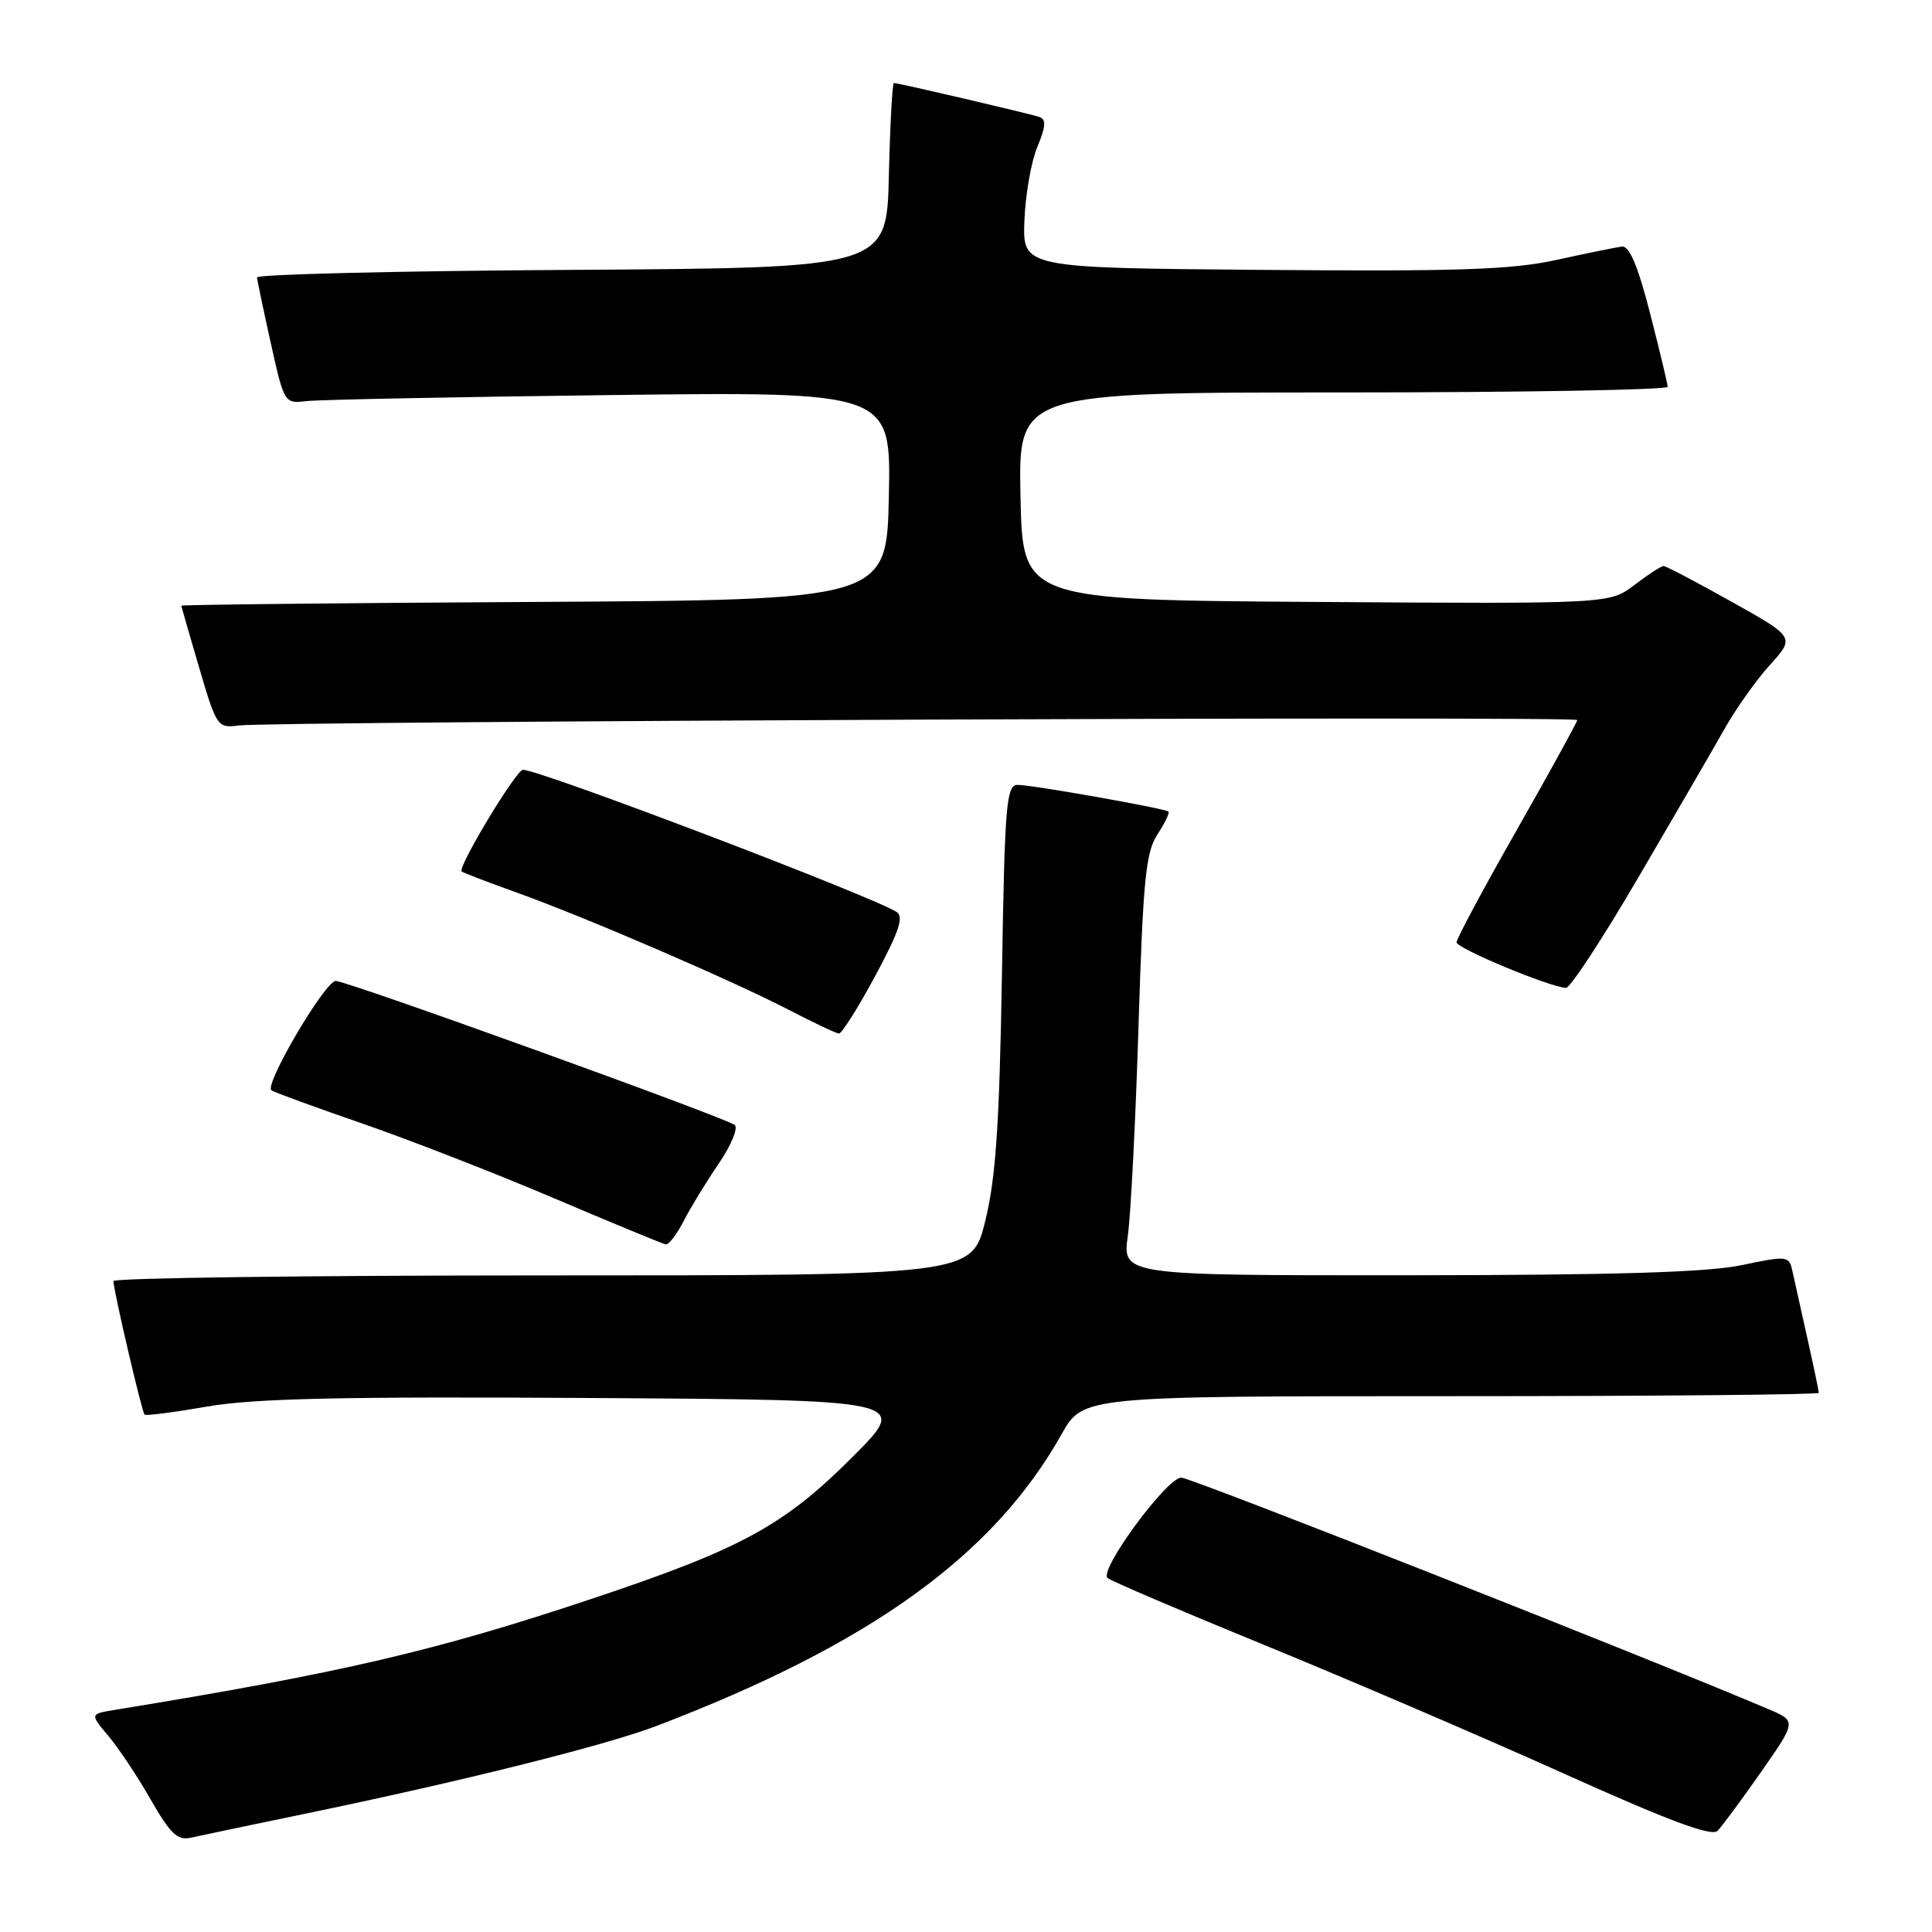 <?xml version="1.0" encoding="UTF-8" standalone="no"?>
<!DOCTYPE svg PUBLIC "-//W3C//DTD SVG 1.1//EN" "http://www.w3.org/Graphics/SVG/1.1/DTD/svg11.dtd" >
<svg xmlns="http://www.w3.org/2000/svg" xmlns:xlink="http://www.w3.org/1999/xlink" version="1.1" viewBox="0 0 256 256">
 <g >
 <path fill="currentColor"
d=" M 40.00 240.42 C 60.88 236.11 80.17 231.30 87.01 228.69 C 115.28 217.90 131.64 206.12 140.66 190.05 C 143.50 185.00 143.50 185.00 192.25 185.00 C 219.06 185.00 241.00 184.80 241.00 184.56 C 241.00 184.32 240.32 181.06 239.48 177.31 C 238.65 173.57 237.76 169.56 237.50 168.41 C 237.06 166.40 236.84 166.37 230.77 167.64 C 226.24 168.59 213.99 168.96 186.61 168.98 C 148.72 169.00 148.72 169.00 149.44 163.75 C 149.84 160.86 150.48 148.34 150.86 135.91 C 151.46 116.60 151.82 112.93 153.36 110.58 C 154.35 109.06 155.01 107.70 154.83 107.54 C 154.33 107.11 136.75 104.00 134.84 104.00 C 133.34 104.00 133.13 106.55 132.76 129.25 C 132.43 148.98 131.95 156.09 130.56 161.75 C 128.78 169.00 128.78 169.00 71.89 169.00 C 40.60 169.00 15.01 169.34 15.03 169.75 C 15.07 171.13 18.81 187.15 19.16 187.45 C 19.35 187.62 23.10 187.13 27.49 186.37 C 33.64 185.30 45.26 185.04 77.99 185.24 C 120.50 185.50 120.50 185.50 113.00 193.02 C 103.89 202.15 98.24 205.23 78.50 211.82 C 57.73 218.76 45.29 221.66 15.21 226.57 C 11.91 227.11 11.91 227.11 14.36 230.02 C 15.71 231.62 18.24 235.42 19.98 238.47 C 22.59 243.03 23.53 243.91 25.32 243.50 C 26.52 243.23 33.12 241.84 40.00 240.42 Z  M 233.36 234.78 C 238.06 228.05 238.06 228.05 234.28 226.45 C 218.14 219.59 159.13 196.32 156.59 195.80 C 154.88 195.45 145.58 208.01 146.75 209.09 C 147.16 209.47 156.50 213.46 167.50 217.96 C 178.50 222.46 196.28 230.09 207.00 234.91 C 221.09 241.26 226.80 243.39 227.58 242.60 C 228.18 241.99 230.78 238.47 233.36 234.78 Z  M 90.61 161.75 C 91.53 159.96 93.62 156.55 95.25 154.16 C 96.88 151.77 97.83 149.48 97.36 149.07 C 96.31 148.15 45.90 129.95 44.49 129.98 C 43.05 130.01 34.93 143.84 35.97 144.48 C 36.46 144.78 41.95 146.78 48.17 148.93 C 54.40 151.09 65.80 155.53 73.50 158.81 C 81.20 162.09 87.83 164.82 88.22 164.89 C 88.62 164.95 89.70 163.54 90.61 161.75 Z  M 115.96 129.34 C 119.13 123.45 119.79 121.48 118.80 120.84 C 115.48 118.72 71.56 102.00 69.29 102.00 C 68.40 102.00 60.59 114.95 61.17 115.47 C 61.35 115.63 64.65 116.90 68.50 118.28 C 77.61 121.55 96.88 129.86 104.50 133.80 C 107.80 135.51 110.80 136.93 111.16 136.95 C 111.53 136.98 113.69 133.55 115.96 129.34 Z  M 217.11 116.23 C 221.85 108.13 226.97 99.31 228.48 96.63 C 229.99 93.94 232.72 90.10 234.54 88.09 C 237.84 84.43 237.84 84.43 229.42 79.72 C 224.79 77.12 220.74 75.00 220.43 75.00 C 220.12 75.00 218.38 76.13 216.57 77.51 C 213.28 80.02 213.28 80.02 174.39 79.76 C 135.50 79.50 135.50 79.50 135.22 65.75 C 134.94 52.00 134.94 52.00 177.97 52.00 C 201.64 52.00 220.99 51.66 220.98 51.25 C 220.96 50.84 219.91 46.45 218.64 41.50 C 217.03 35.24 215.90 32.55 214.91 32.67 C 214.14 32.77 210.24 33.56 206.25 34.44 C 200.30 35.74 193.29 35.98 167.25 35.76 C 135.50 35.50 135.50 35.50 135.74 29.24 C 135.87 25.80 136.64 21.40 137.46 19.45 C 138.58 16.75 138.65 15.81 137.72 15.50 C 136.35 15.04 119.06 11.00 118.45 11.00 C 118.24 11.00 117.94 16.51 117.78 23.25 C 117.50 35.50 117.50 35.50 75.75 35.76 C 52.79 35.90 34.03 36.35 34.06 36.76 C 34.09 37.17 34.91 41.10 35.89 45.50 C 37.65 53.42 37.70 53.50 40.59 53.15 C 42.19 52.96 60.28 52.60 80.78 52.35 C 118.06 51.89 118.06 51.89 117.78 65.69 C 117.50 79.50 117.50 79.50 70.75 79.76 C 45.04 79.90 24.01 80.13 24.02 80.26 C 24.04 80.39 25.10 84.10 26.40 88.50 C 28.69 96.30 28.82 96.49 31.62 96.13 C 35.94 95.57 209.00 94.86 209.00 95.41 C 209.00 95.66 205.40 102.20 201.00 109.94 C 196.60 117.67 193.00 124.39 193.00 124.86 C 193.00 125.66 205.29 130.78 207.50 130.90 C 208.05 130.93 212.38 124.33 217.11 116.23 Z "/>
</g>
</svg>